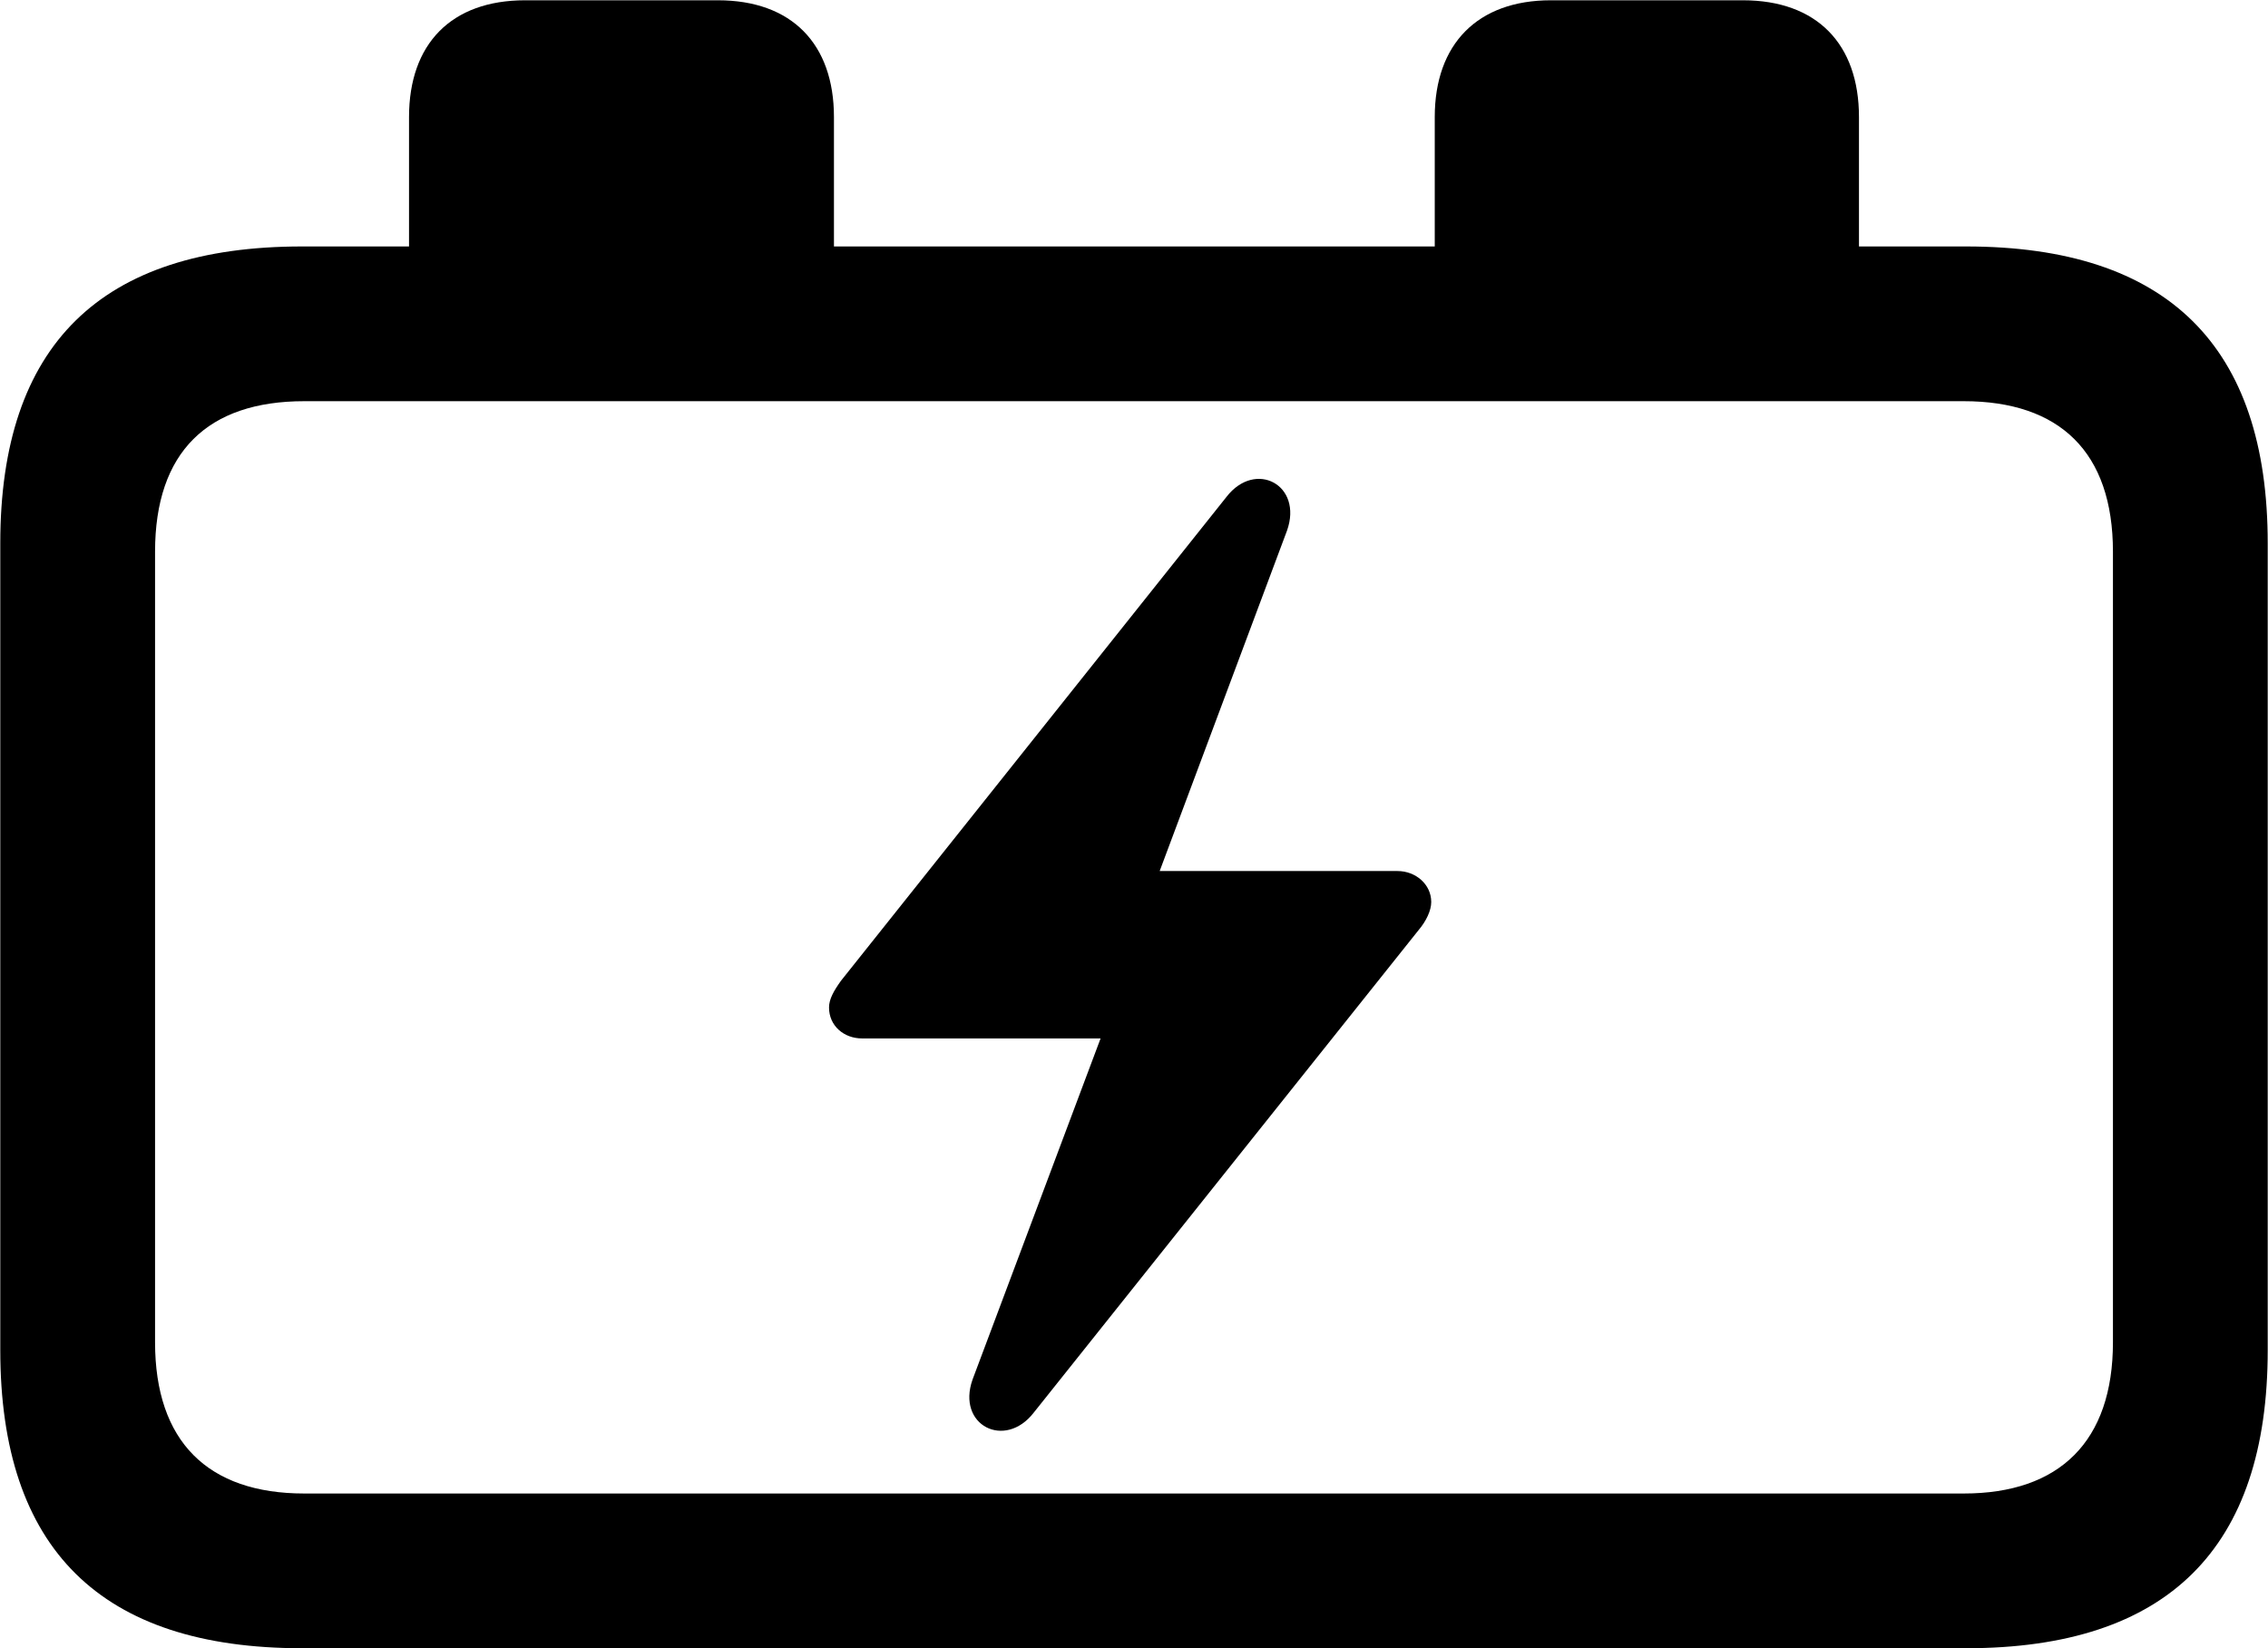 <svg viewBox="0 0 32.238 23.434" xmlns="http://www.w3.org/2000/svg"><path d="M4.294 23.434H27.944C30.814 23.434 32.234 22.014 32.234 19.194V7.724C32.234 4.924 30.814 3.504 27.944 3.504H26.424V1.664C26.424 0.624 25.824 0.004 24.774 0.004H22.044C21.004 0.004 20.394 0.624 20.394 1.664V3.504H11.854V1.664C11.854 0.624 11.254 0.004 10.204 0.004H7.464C6.414 0.004 5.814 0.624 5.814 1.664V3.504H4.294C1.434 3.504 0.004 4.904 0.004 7.724V19.194C0.004 22.024 1.434 23.434 4.294 23.434ZM2.204 19.084V7.844C2.204 6.424 2.954 5.704 4.324 5.704H27.914C29.274 5.704 30.034 6.424 30.034 7.844V19.084C30.034 20.494 29.274 21.234 27.914 21.234H4.324C2.954 21.234 2.204 20.494 2.204 19.084ZM11.784 14.324C11.784 14.584 11.994 14.764 12.254 14.764H15.644L13.824 19.614C13.594 20.264 14.284 20.614 14.694 20.084L20.164 13.224C20.274 13.094 20.344 12.944 20.344 12.824C20.344 12.574 20.124 12.384 19.864 12.384H16.484L18.294 7.544C18.524 6.894 17.844 6.534 17.434 7.064L11.954 13.944C11.854 14.084 11.784 14.204 11.784 14.324Z" /></svg>